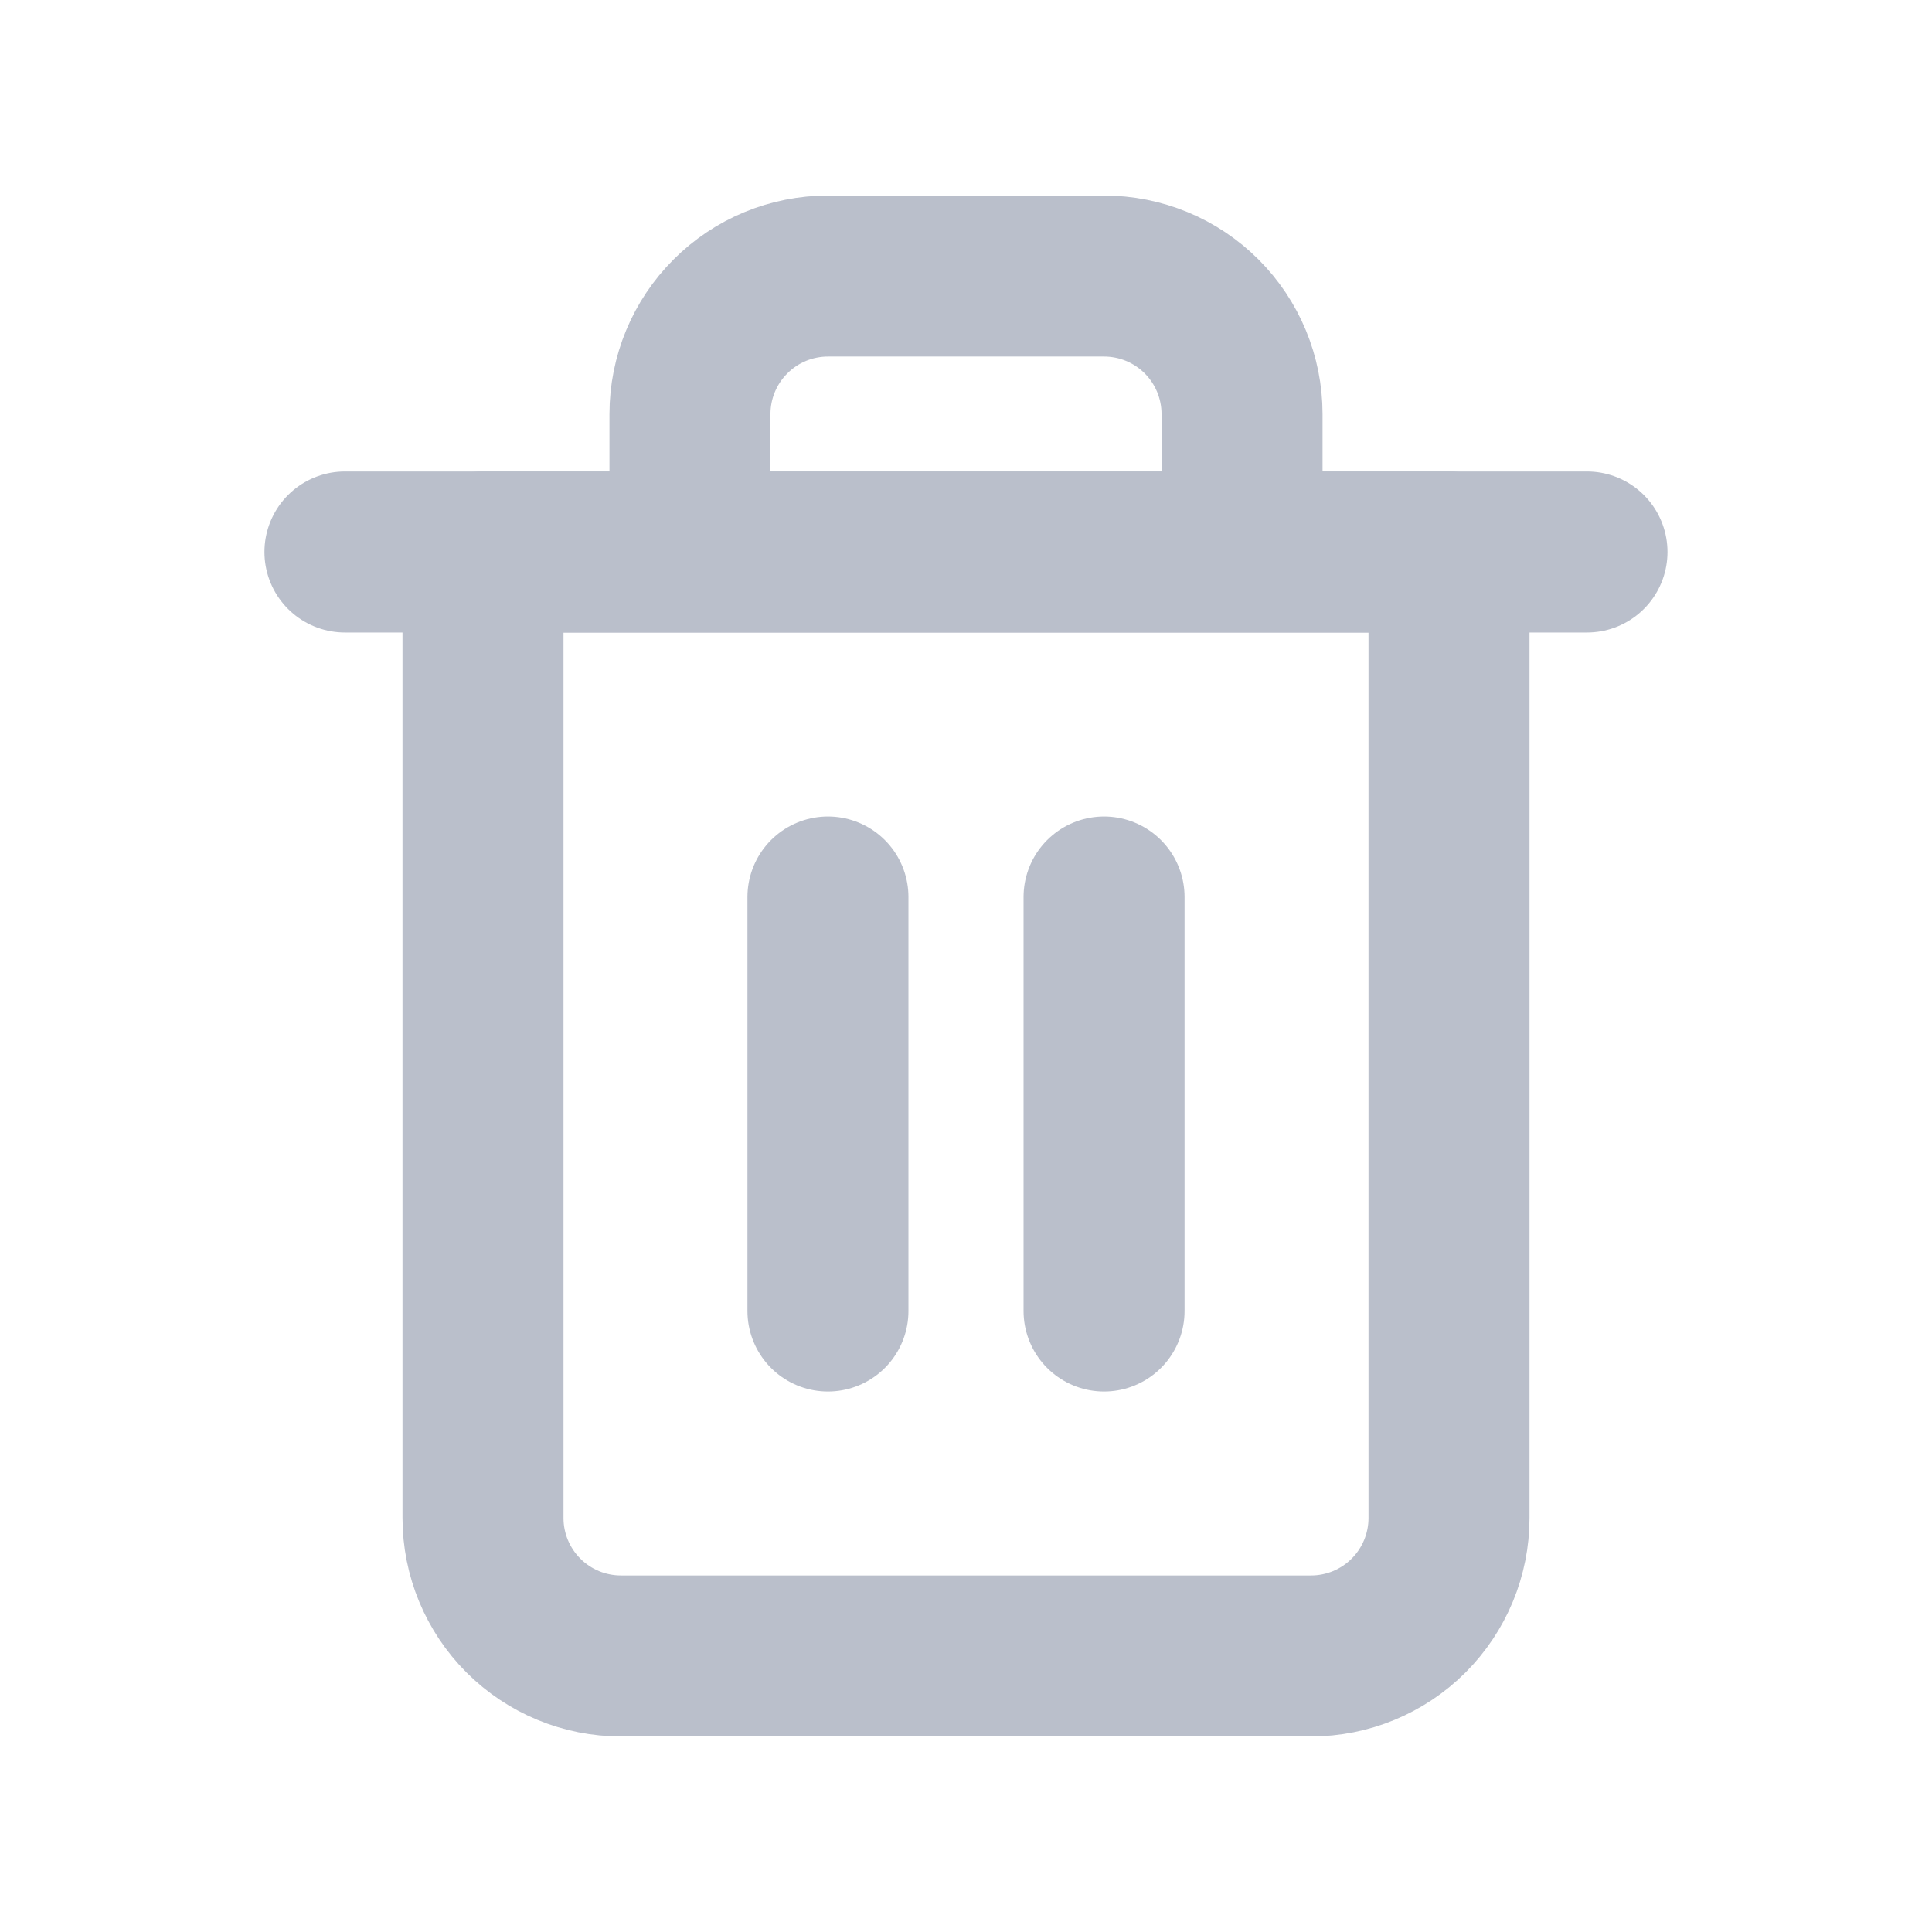 <svg width="24" height="24" viewBox="0 0 24 24" fill="none" xmlns="http://www.w3.org/2000/svg">
<path d="M4.285 6.857H5.999H19.714" stroke="#BABFCB" stroke-width="2" stroke-linecap="round" stroke-linejoin="round"/>
<path d="M8.571 6.857V5.143C8.571 4.688 8.752 4.252 9.074 3.931C9.395 3.609 9.831 3.429 10.286 3.429H13.714C14.169 3.429 14.605 3.609 14.927 3.931C15.248 4.252 15.429 4.688 15.429 5.143V6.857M18 6.857V18.857C18 19.312 17.819 19.748 17.498 20.069C17.176 20.391 16.74 20.571 16.286 20.571H7.714C7.26 20.571 6.824 20.391 6.502 20.069C6.181 19.748 6 19.312 6 18.857V6.857H18Z" stroke="#BABFCB" stroke-width="2" stroke-linecap="round" stroke-linejoin="round"/>
<path d="M10.285 11.143V16.286" stroke="#BABFCB" stroke-width="2" stroke-linecap="round" stroke-linejoin="round"/>
<path d="M13.715 11.143V16.286" stroke="#BABFCB" stroke-width="2" stroke-linecap="round" stroke-linejoin="round"/>
</svg>

